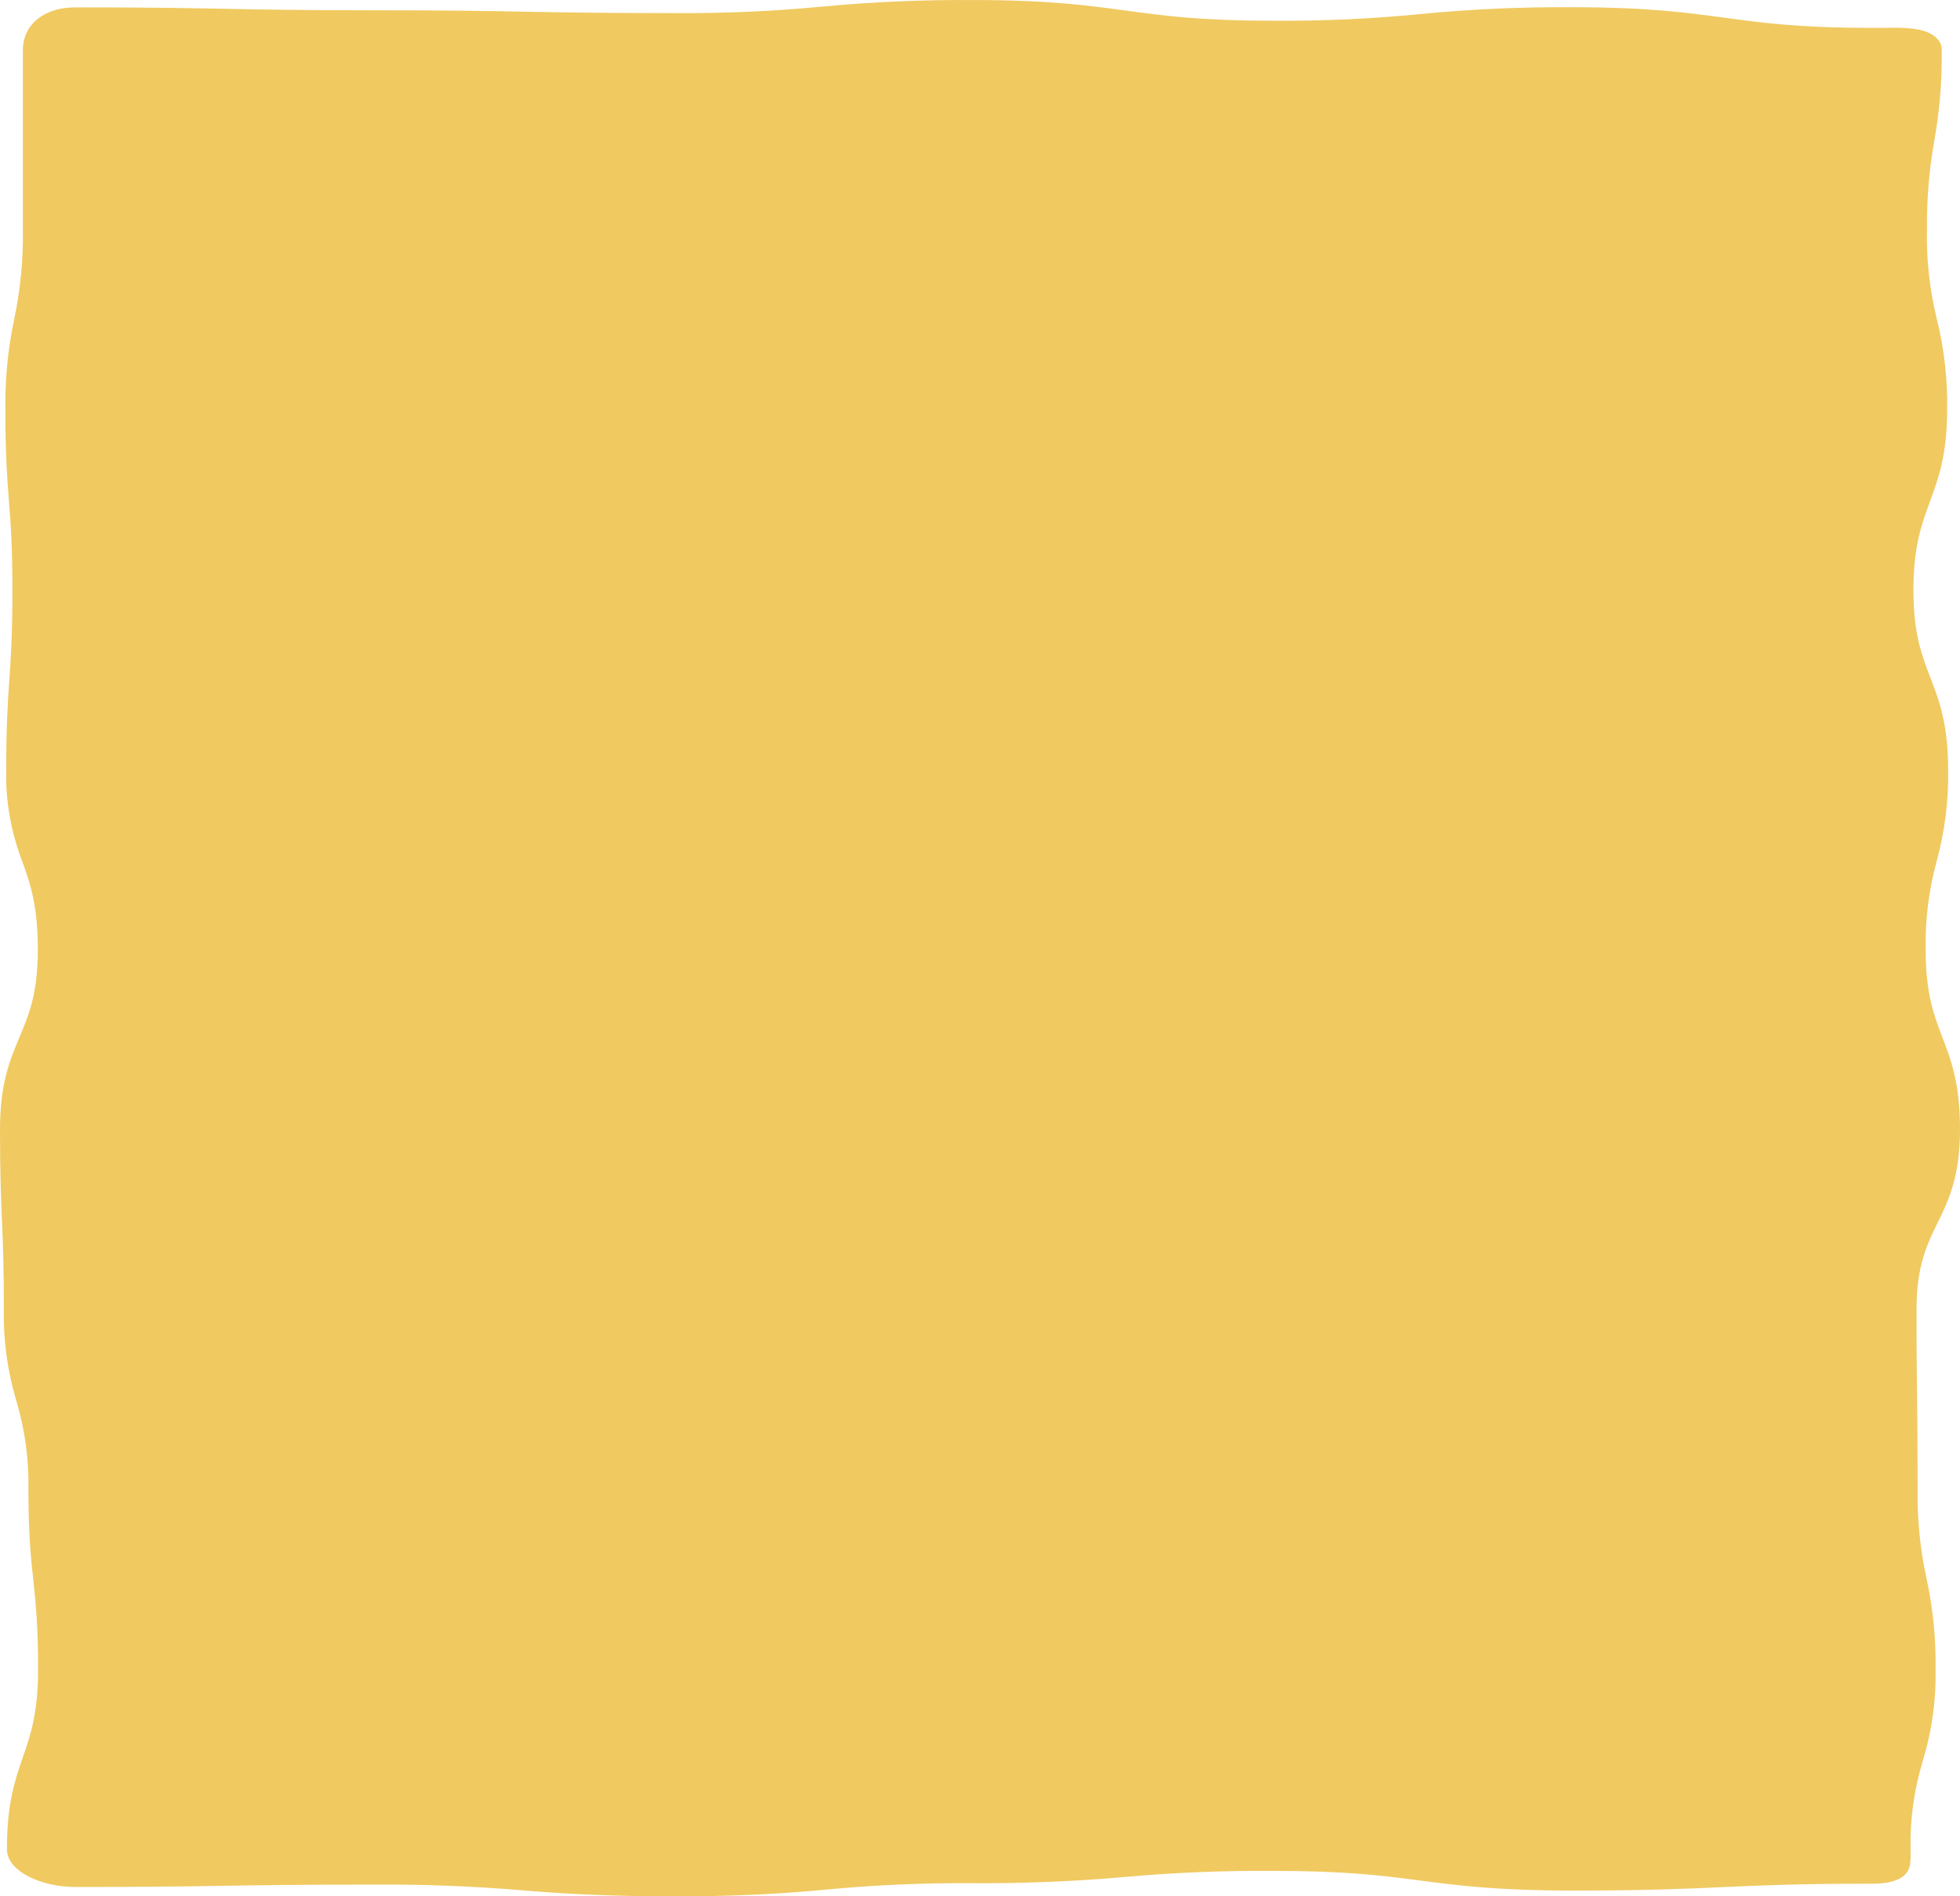 <svg width="372" height="360" viewBox="0 0 372 360" fill="none" xmlns="http://www.w3.org/2000/svg">
<path d="M372 214.429C372 205.697 370.312 201.262 368.671 196.971C367.03 192.68 365.482 188.623 365.482 180.28C365.367 174.646 366.07 169.017 367.582 163.46C369.133 157.733 369.857 151.932 369.744 146.127C369.744 137.396 368.033 132.956 366.384 128.665C364.735 124.373 363.164 120.321 363.164 111.978C363.164 103.635 364.719 99.574 366.275 95.282C367.831 90.991 369.557 86.556 369.557 77.83C369.662 72.037 369.004 66.248 367.589 60.521C366.229 54.946 365.607 49.313 365.73 43.676C365.66 38.029 366.122 32.384 367.115 26.77C368.131 21.044 368.603 15.287 368.531 9.528C368.574 8.978 368.431 8.429 368.113 7.914C367.794 7.4 367.306 6.932 366.679 6.539C364.346 5.165 360.791 5.227 357.345 5.289C356.637 5.289 355.922 5.289 355.206 5.289C341.298 5.289 334.539 4.331 327.382 3.373C320.226 2.416 312.883 1.371 298.368 1.371C288.733 1.306 279.105 1.74 269.588 2.669C260.329 3.582 250.961 4.005 241.585 3.934C227.677 3.934 220.918 2.976 213.761 2.018C206.605 1.06 199.255 0.007 184.748 0.007C175.115 -0.058 165.489 0.361 155.967 1.261C146.704 2.146 137.338 2.556 127.965 2.487C113.8 2.487 106.597 2.349 99.635 2.219C92.673 2.09 85.377 1.951 71.135 1.951C56.892 1.951 49.767 1.807 42.797 1.673C35.828 1.539 28.547 1.395 14.297 1.395C8.346 1.395 4.34 4.662 4.34 9.537C4.34 18.077 4.34 22.344 4.34 26.612C4.34 30.879 4.34 35.151 4.34 43.691C4.427 49.333 3.879 54.973 2.699 60.569C1.493 66.296 0.932 72.069 1.019 77.844C1.019 86.422 1.361 90.775 1.688 95C2.015 99.224 2.357 103.496 2.357 111.997C2.357 120.499 2.061 124.819 1.774 129C1.486 133.181 1.182 137.573 1.182 146.146C1.031 152.011 2.058 157.865 4.239 163.575C5.795 167.885 7.18 171.937 7.18 180.294C7.18 188.652 5.476 192.665 3.679 196.952C1.882 201.239 0 205.697 0 214.448C0 223.006 0.187 227.379 0.366 231.57C0.545 235.761 0.731 240.085 0.731 248.601C0.61 254.419 1.405 260.23 3.104 265.953C4.751 271.493 5.517 277.118 5.391 282.75C5.391 291.342 5.865 295.71 6.316 299.934C6.767 304.158 7.226 308.416 7.226 316.898C7.226 325.26 5.818 329.322 4.333 333.628C2.847 337.933 1.315 342.335 1.315 351.051C1.315 355.362 8.02 358.236 14.274 358.236C28.516 358.236 35.758 358.116 42.766 358.006C49.775 357.895 56.939 357.781 71.111 357.781C80.502 357.719 89.888 358.084 99.192 358.873C108.728 359.678 118.347 360.052 127.972 359.993C137.606 360.06 147.232 359.638 156.753 358.734C166.017 357.853 175.383 357.445 184.756 357.512C194.384 357.573 204.006 357.177 213.536 356.329C222.826 355.498 232.206 355.114 241.593 355.18C255.517 355.18 262.284 356.061 269.448 356.995C276.612 357.929 283.932 358.911 298.431 358.911C312.735 358.911 320.016 358.576 327.048 358.255C334.08 357.934 341.158 357.613 355.261 357.613C356.863 357.613 359.15 357.493 360.807 356.483C362.666 355.324 362.642 353.705 362.619 351.832C362.619 351.583 362.619 351.353 362.619 351.061C362.492 345.428 363.273 339.802 364.953 334.264C366.678 328.541 367.485 322.728 367.364 316.908C367.454 311.128 366.876 305.352 365.637 299.623C364.423 294.032 363.862 288.395 363.957 282.754C363.957 274.21 363.903 269.866 363.856 265.666C363.809 261.465 363.747 257.131 363.747 248.601C363.747 240.311 365.723 236.278 367.815 232.011C369.907 227.743 372 223.217 372 214.429Z" fill="#ECBC39" fill-opacity="0.8"/>
</svg>
